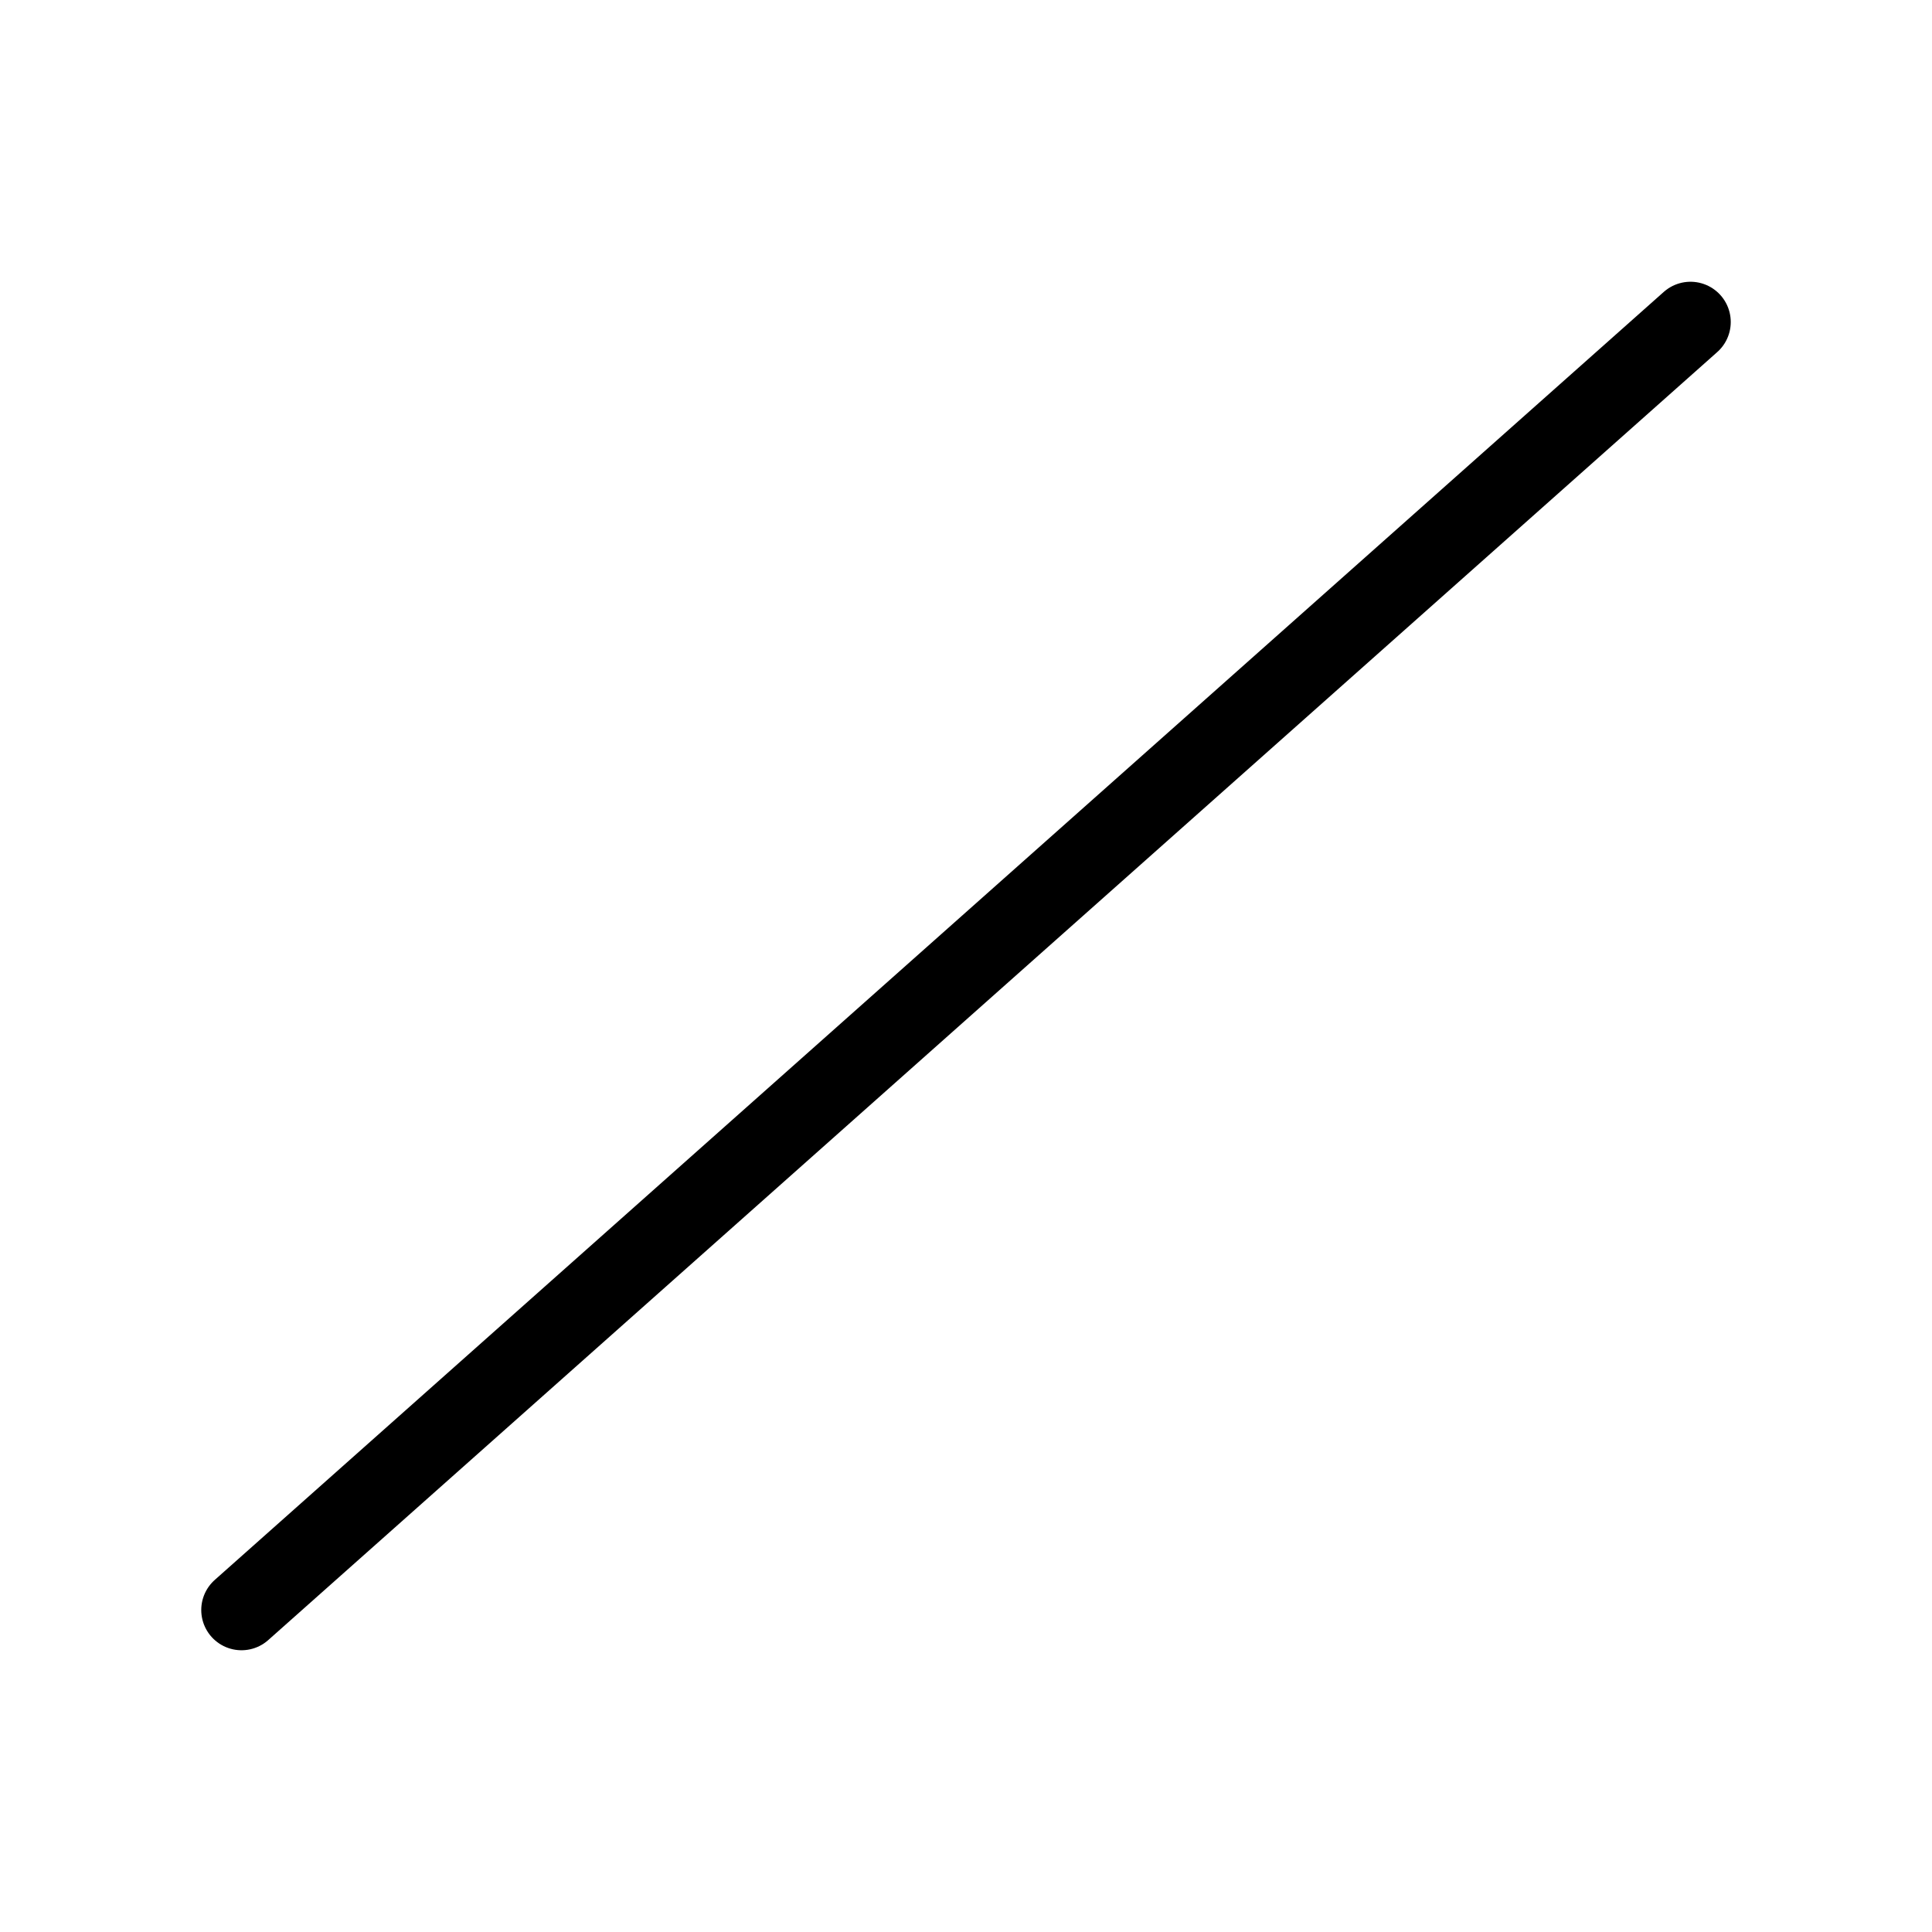 <svg
  width="24px"
  height="24px"
  viewBox="0 0 24 24"
  fill="none"
  xmlns="http://www.w3.org/2000/svg"
  color="currentColor"
>
  <path d="M3 20L21 4" stroke="currentColor" stroke-width="1" stroke-linecap="round" stroke-linejoin="round"></path>
</svg>
